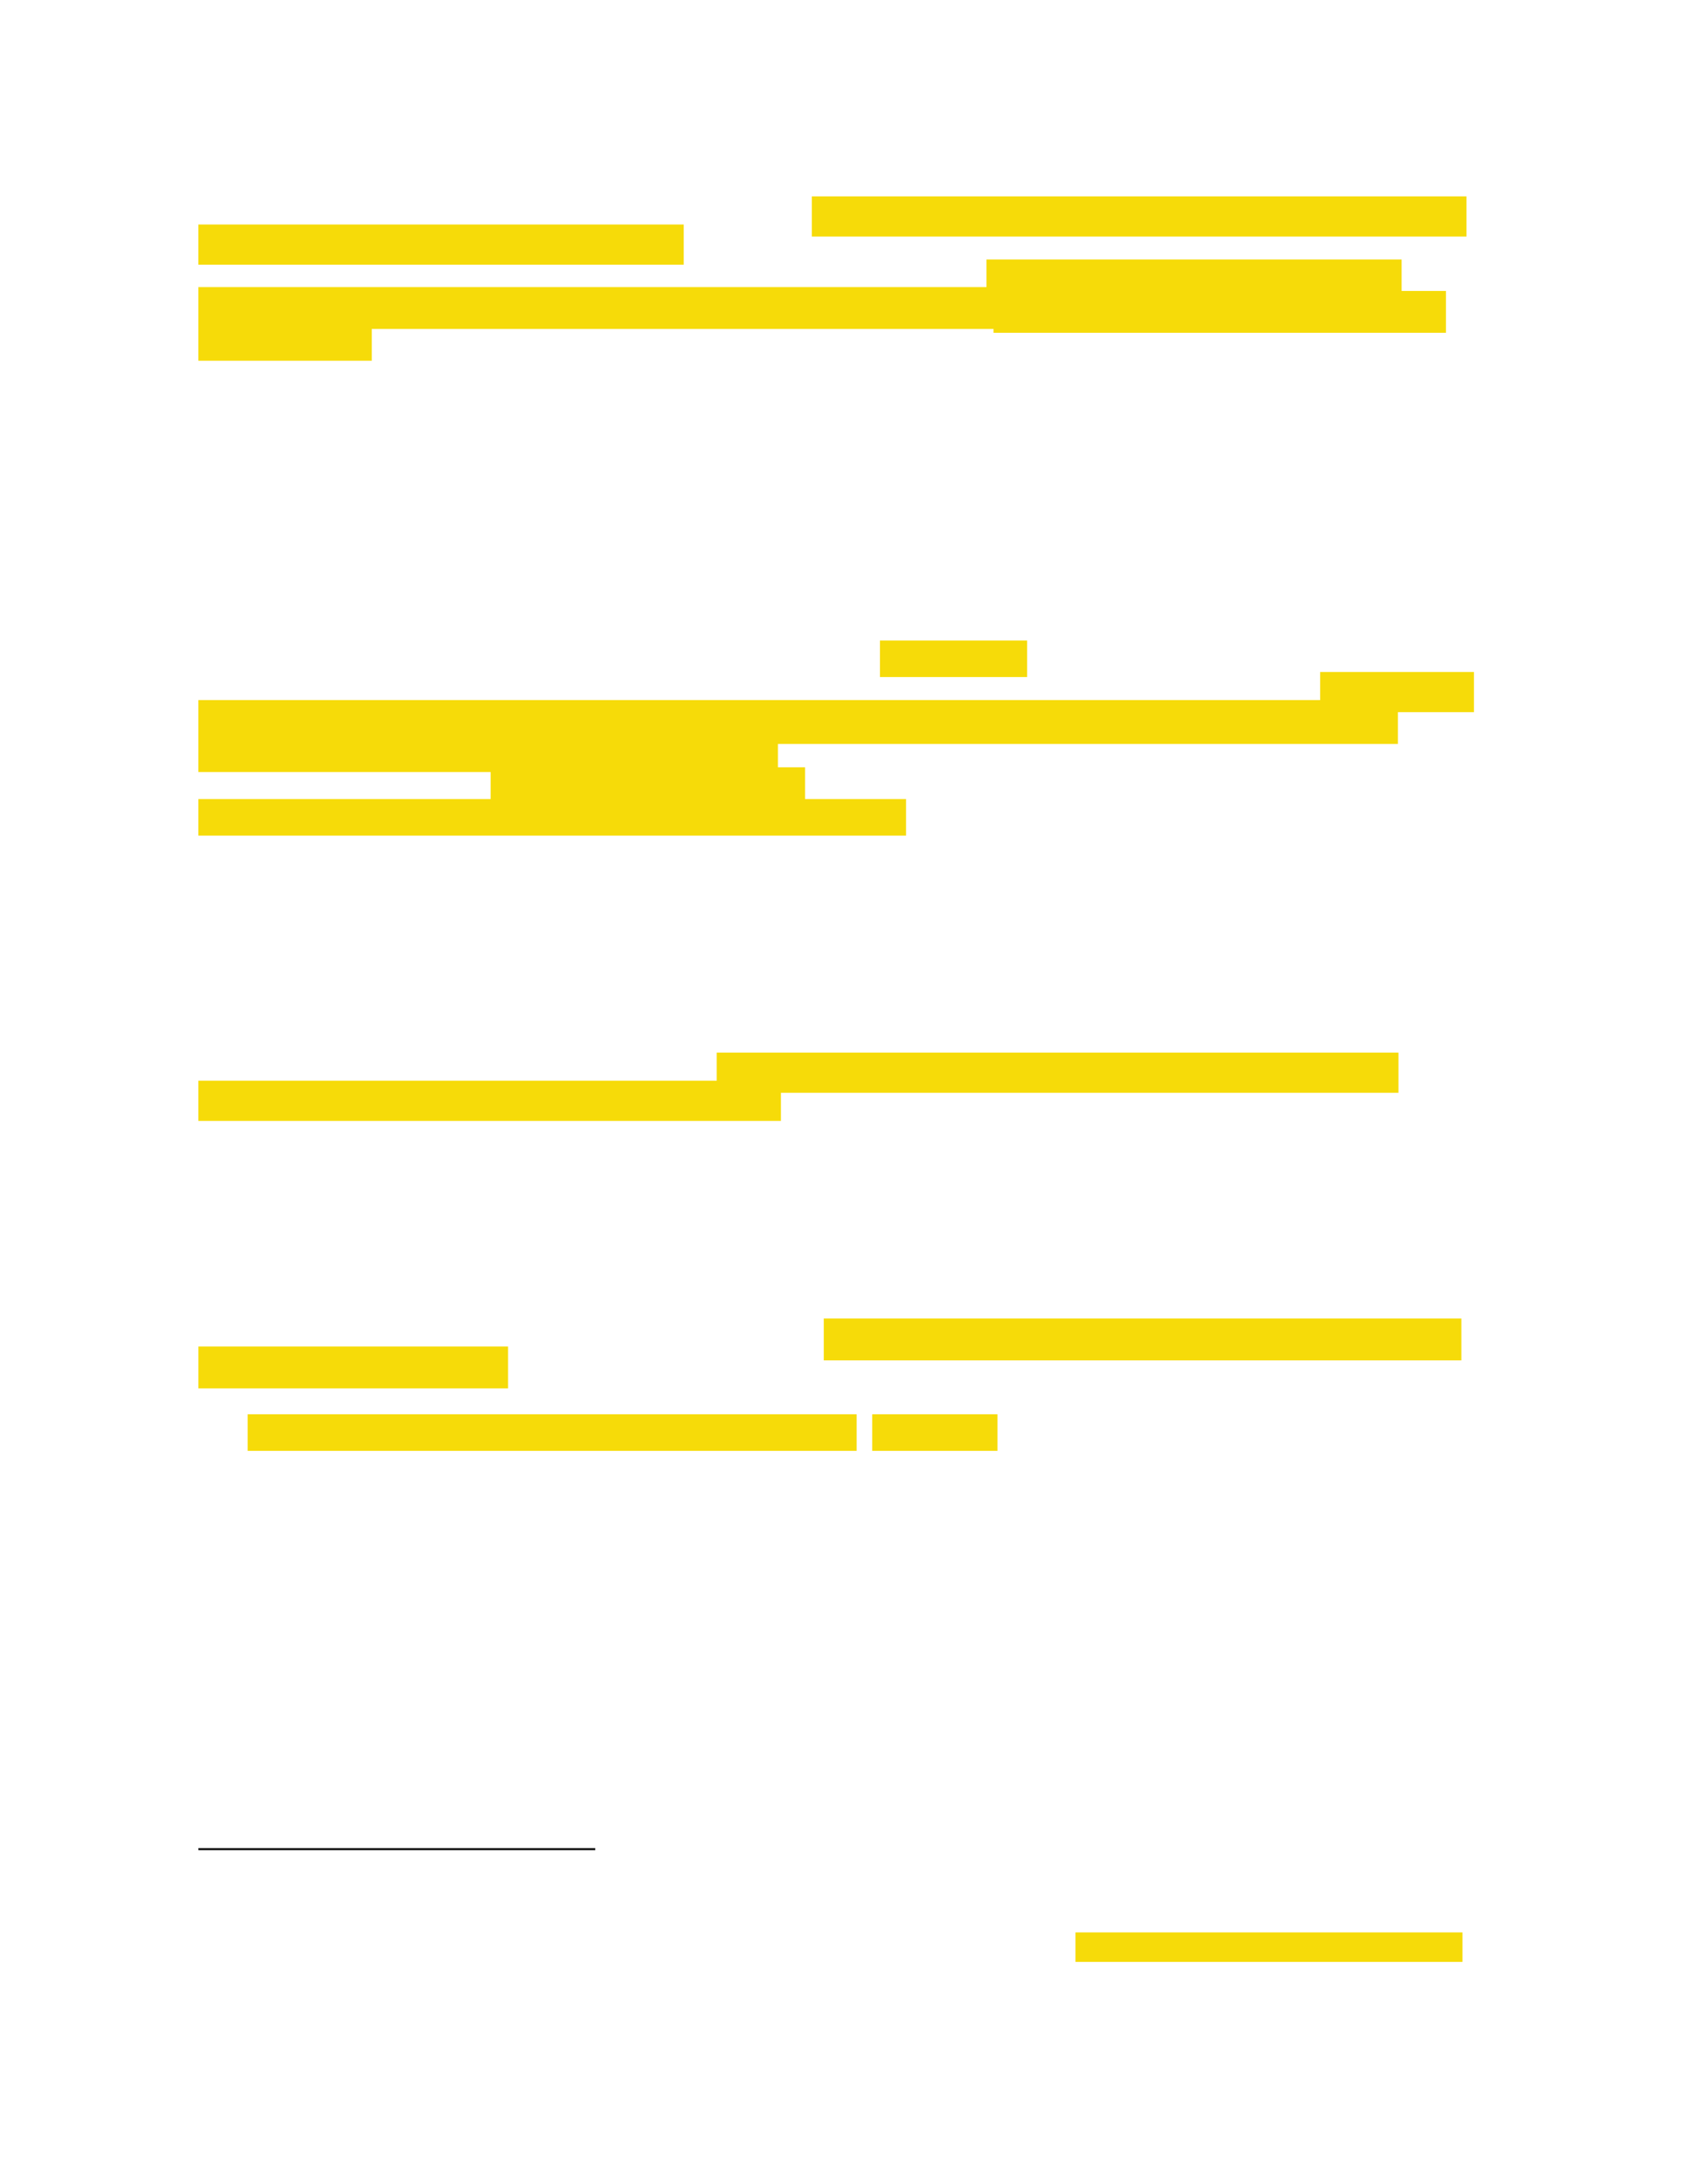 <svg xmlns="http://www.w3.org/2000/svg" xmlns:xlink="http://www.w3.org/1999/xlink" id="body_15" preserveAspectRatio="xMinYMin meet" viewBox="0 0 816 1056"><defs><clipPath id="1"><path clip-rule="evenodd" d="M0 792L0 0L0 0L612 0L612 0L612 792L612 792L0 792z" /></clipPath><clipPath id="2"><path clip-rule="evenodd" d="M0 792L612 792L612 792L612 0L612 0L0 0z" /></clipPath><clipPath id="3"><path clip-rule="evenodd" d="M71.992 96.002L532.134 96.002L532.134 96.002L532.134 71.221L532.134 71.221L71.992 71.221z" /></clipPath><clipPath id="4"><path clip-rule="evenodd" d="M71.992 96.002L532.134 96.002L532.134 96.002L532.134 71.221L532.134 71.221L71.992 71.221z" /></clipPath><clipPath id="5"><path clip-rule="evenodd" d="M71.992 119.318L508.609 119.318L508.609 119.318L508.609 94.109L508.609 94.109L71.992 94.109z" /></clipPath><clipPath id="6"><path clip-rule="evenodd" d="M71.992 119.318L508.609 119.318L508.609 119.318L508.609 94.109L508.609 94.109L71.992 94.109z" /></clipPath><clipPath id="7"><path clip-rule="evenodd" d="M71.992 130.841L524.684 130.841L524.684 130.841L524.684 105.513L524.684 105.513L71.992 105.513z" /></clipPath><clipPath id="8"><path clip-rule="evenodd" d="M71.992 130.841L524.684 130.841L524.684 130.841L524.684 105.513L524.684 105.513L71.992 105.513z" /></clipPath><clipPath id="9"><path clip-rule="evenodd" d="M319.309 245.571L372.714 245.571L372.714 245.571L372.714 232.314L372.714 232.314L319.309 232.314z" /></clipPath><clipPath id="10"><path clip-rule="evenodd" d="M319.309 245.571L372.714 245.571L372.714 245.571L372.714 232.314L372.714 232.314L319.309 232.314z" /></clipPath><clipPath id="11"><path clip-rule="evenodd" d="M71.992 280.022L534.843 280.022L534.843 280.022L534.843 243.718L534.843 243.718L71.992 243.718z" /></clipPath><clipPath id="12"><path clip-rule="evenodd" d="M71.992 280.022L534.843 280.022L534.843 280.022L534.843 243.718L534.843 243.718L71.992 243.718z" /></clipPath><clipPath id="13"><path clip-rule="evenodd" d="M178.046 291.546L292.128 291.546L292.128 291.546L292.128 278.289L292.128 278.289L178.046 278.289z" /></clipPath><clipPath id="14"><path clip-rule="evenodd" d="M178.046 291.546L292.128 291.546L292.128 291.546L292.128 278.289L292.128 278.289L178.046 278.289z" /></clipPath><clipPath id="15"><path clip-rule="evenodd" d="M71.992 303.07L328.771 303.07L328.771 303.07L328.771 289.813L328.771 289.813L71.992 289.813z" /></clipPath><clipPath id="16"><path clip-rule="evenodd" d="M71.992 303.07L328.771 303.07L328.771 303.07L328.771 289.813L328.771 289.813L71.992 289.813z" /></clipPath><clipPath id="17"><path clip-rule="evenodd" d="M71.992 406.544L507.453 406.544L507.453 406.544L507.453 381.764L507.453 381.764L71.992 381.764z" /></clipPath><clipPath id="18"><path clip-rule="evenodd" d="M71.992 406.544L507.453 406.544L507.453 406.544L507.453 381.764L507.453 381.764L71.992 381.764z" /></clipPath><clipPath id="19"><path clip-rule="evenodd" d="M72 503.557L530.279 503.557L530.279 503.557L530.279 478.229L530.279 478.229L72 478.229z" /></clipPath><clipPath id="20"><path clip-rule="evenodd" d="M72 503.557L530.279 503.557L530.279 503.557L530.279 478.229L530.279 478.229L72 478.229z" /></clipPath><clipPath id="21"><path clip-rule="evenodd" d="M89.878 526.216L310.851 526.216L310.851 526.216L310.851 512.959L310.851 512.959L89.878 512.959z" /></clipPath><clipPath id="22"><path clip-rule="evenodd" d="M89.878 526.216L310.851 526.216L310.851 526.216L310.851 512.959L310.851 512.959L89.878 512.959z" /></clipPath><clipPath id="23"><path clip-rule="evenodd" d="M316.488 526.216L361.955 526.216L361.955 526.216L361.955 512.959L361.955 512.959L316.488 512.959z" /></clipPath><clipPath id="24"><path clip-rule="evenodd" d="M316.488 526.216L361.955 526.216L361.955 526.216L361.955 512.959L361.955 512.959L316.488 512.959z" /></clipPath><clipPath id="25"><path clip-rule="evenodd" d="M390.244 711.573L530.687 711.573L530.687 711.573L530.687 700.872L530.687 700.872L390.244 700.872z" /></clipPath><clipPath id="26"><path clip-rule="evenodd" d="M390.244 711.573L530.687 711.573L530.687 711.573L530.687 700.872L530.687 700.872L390.244 700.872z" /></clipPath></defs><g transform="matrix(1.333 0 0 1.333 0 0)"><g clip-path="url(#1)"><g clip-path="url(#2)"><path transform="matrix(1 0 0 -1 0 792)" d="M72 120.96L216 120.96L216 120.96L216 121.68L216 121.68L72 121.68z" stroke="none" fill="#000000" fill-rule="evenodd" /></g><g clip-path="url(#3)"><g clip-path="url(#4)"><path transform="matrix(1 0 0 -1 0 792)" d="M294.587 706.197L533.46 706.197L533.46 722.105L294.587 722.105z" stroke="none" fill="#F6DB09" fill-rule="nonzero" /><path transform="matrix(1 0 0 -1 0 792)" d="M70.667 694.673L248.106 694.673L248.106 710.581L70.667 710.581z" stroke="none" fill="#F6DB09" fill-rule="nonzero" /></g></g><g clip-path="url(#5)"><g clip-path="url(#6)"><path transform="matrix(1 0 0 -1 0 792)" d="M357.958 682.706L509.989 682.706L509.989 699.271L357.958 699.271z" stroke="none" fill="#F6DB09" fill-rule="nonzero" /><path transform="matrix(1 0 0 -1 0 792)" d="M70.612 671.302L363.278 671.302L363.278 687.867L70.612 687.867z" stroke="none" fill="#F6DB09" fill-rule="nonzero" /></g></g><g clip-path="url(#7)"><g clip-path="url(#8)"><path transform="matrix(1 0 0 -1 0 792)" d="M360.517 671.302L526.064 671.302L526.064 687.867L360.517 687.867z" stroke="none" fill="#F6DB09" fill-rule="nonzero" /><path transform="matrix(1 0 0 -1 0 792)" d="M70.612 659.778L134.905 659.778L134.905 676.343L70.612 676.343z" stroke="none" fill="#F6DB09" fill-rule="nonzero" /></g></g><g clip-path="url(#9)"><g clip-path="url(#10)"><path transform="matrix(1 0 0 -1 0 792)" d="M317.983 545.104L374.04 545.104L374.04 561.012L317.983 561.012z" stroke="none" fill="#F6DB09" fill-rule="nonzero" /></g></g><g clip-path="url(#11)"><g clip-path="url(#12)"><path transform="matrix(1 0 0 -1 0 792)" d="M479.036 533.699L536.169 533.699L536.169 549.607L479.036 549.607z" stroke="none" fill="#F6DB09" fill-rule="nonzero" /><path transform="matrix(1 0 0 -1 0 792)" d="M70.667 522.176L507.245 522.176L507.245 538.084L70.667 538.084z" stroke="none" fill="#F6DB09" fill-rule="nonzero" /><path transform="matrix(1 0 0 -1 0 792)" d="M70.667 510.652L282.279 510.652L282.279 526.56L70.667 526.56z" stroke="none" fill="#F6DB09" fill-rule="nonzero" /></g></g><g clip-path="url(#13)"><g clip-path="url(#14)"><path transform="matrix(1 0 0 -1 0 792)" d="M176.721 499.128L293.454 499.128L293.454 515.036L176.721 515.036z" stroke="none" fill="#F6DB09" fill-rule="nonzero" /></g></g><g clip-path="url(#15)"><g clip-path="url(#16)"><path transform="matrix(1 0 0 -1 0 792)" d="M70.667 487.604L330.097 487.604L330.097 503.513L70.667 503.513z" stroke="none" fill="#F6DB09" fill-rule="nonzero" /></g></g><g clip-path="url(#17)"><g clip-path="url(#18)"><path transform="matrix(1 0 0 -1 0 792)" d="M260.076 395.654L508.779 395.654L508.779 411.562L260.076 411.562z" stroke="none" fill="#F6DB09" fill-rule="nonzero" /><path transform="matrix(1 0 0 -1 0 792)" d="M70.667 384.13L283.374 384.13L283.374 400.038L70.667 400.038z" stroke="none" fill="#F6DB09" fill-rule="nonzero" /></g></g><g clip-path="url(#19)"><g clip-path="url(#20)"><path transform="matrix(1 0 0 -1 0 792)" d="M298.913 298.586L531.66 298.586L531.66 315.152L298.913 315.152z" stroke="none" fill="#F6DB09" fill-rule="nonzero" /><path transform="matrix(1 0 0 -1 0 792)" d="M70.62 287.062L184.345 287.062L184.345 303.628L70.62 303.628z" stroke="none" fill="#F6DB09" fill-rule="nonzero" /></g></g><g clip-path="url(#21)"><g clip-path="url(#22)"><path transform="matrix(1 0 0 -1 0 792)" d="M88.553 264.458L312.176 264.458L312.176 280.366L88.553 280.366z" stroke="none" fill="#F6DB09" fill-rule="nonzero" /></g></g><g clip-path="url(#23)"><g clip-path="url(#24)"><path transform="matrix(1 0 0 -1 0 792)" d="M315.162 264.458L363.281 264.458L363.281 280.366L315.162 280.366z" stroke="none" fill="#F6DB09" fill-rule="nonzero" /></g></g><g clip-path="url(#25)"><g clip-path="url(#26)"><path transform="matrix(1 0 0 -1 0 792)" d="M389.174 79.357L531.757 79.357L531.757 92.198L389.174 92.198z" stroke="none" fill="#F6DB09" fill-rule="nonzero" /></g></g></g></g></svg>